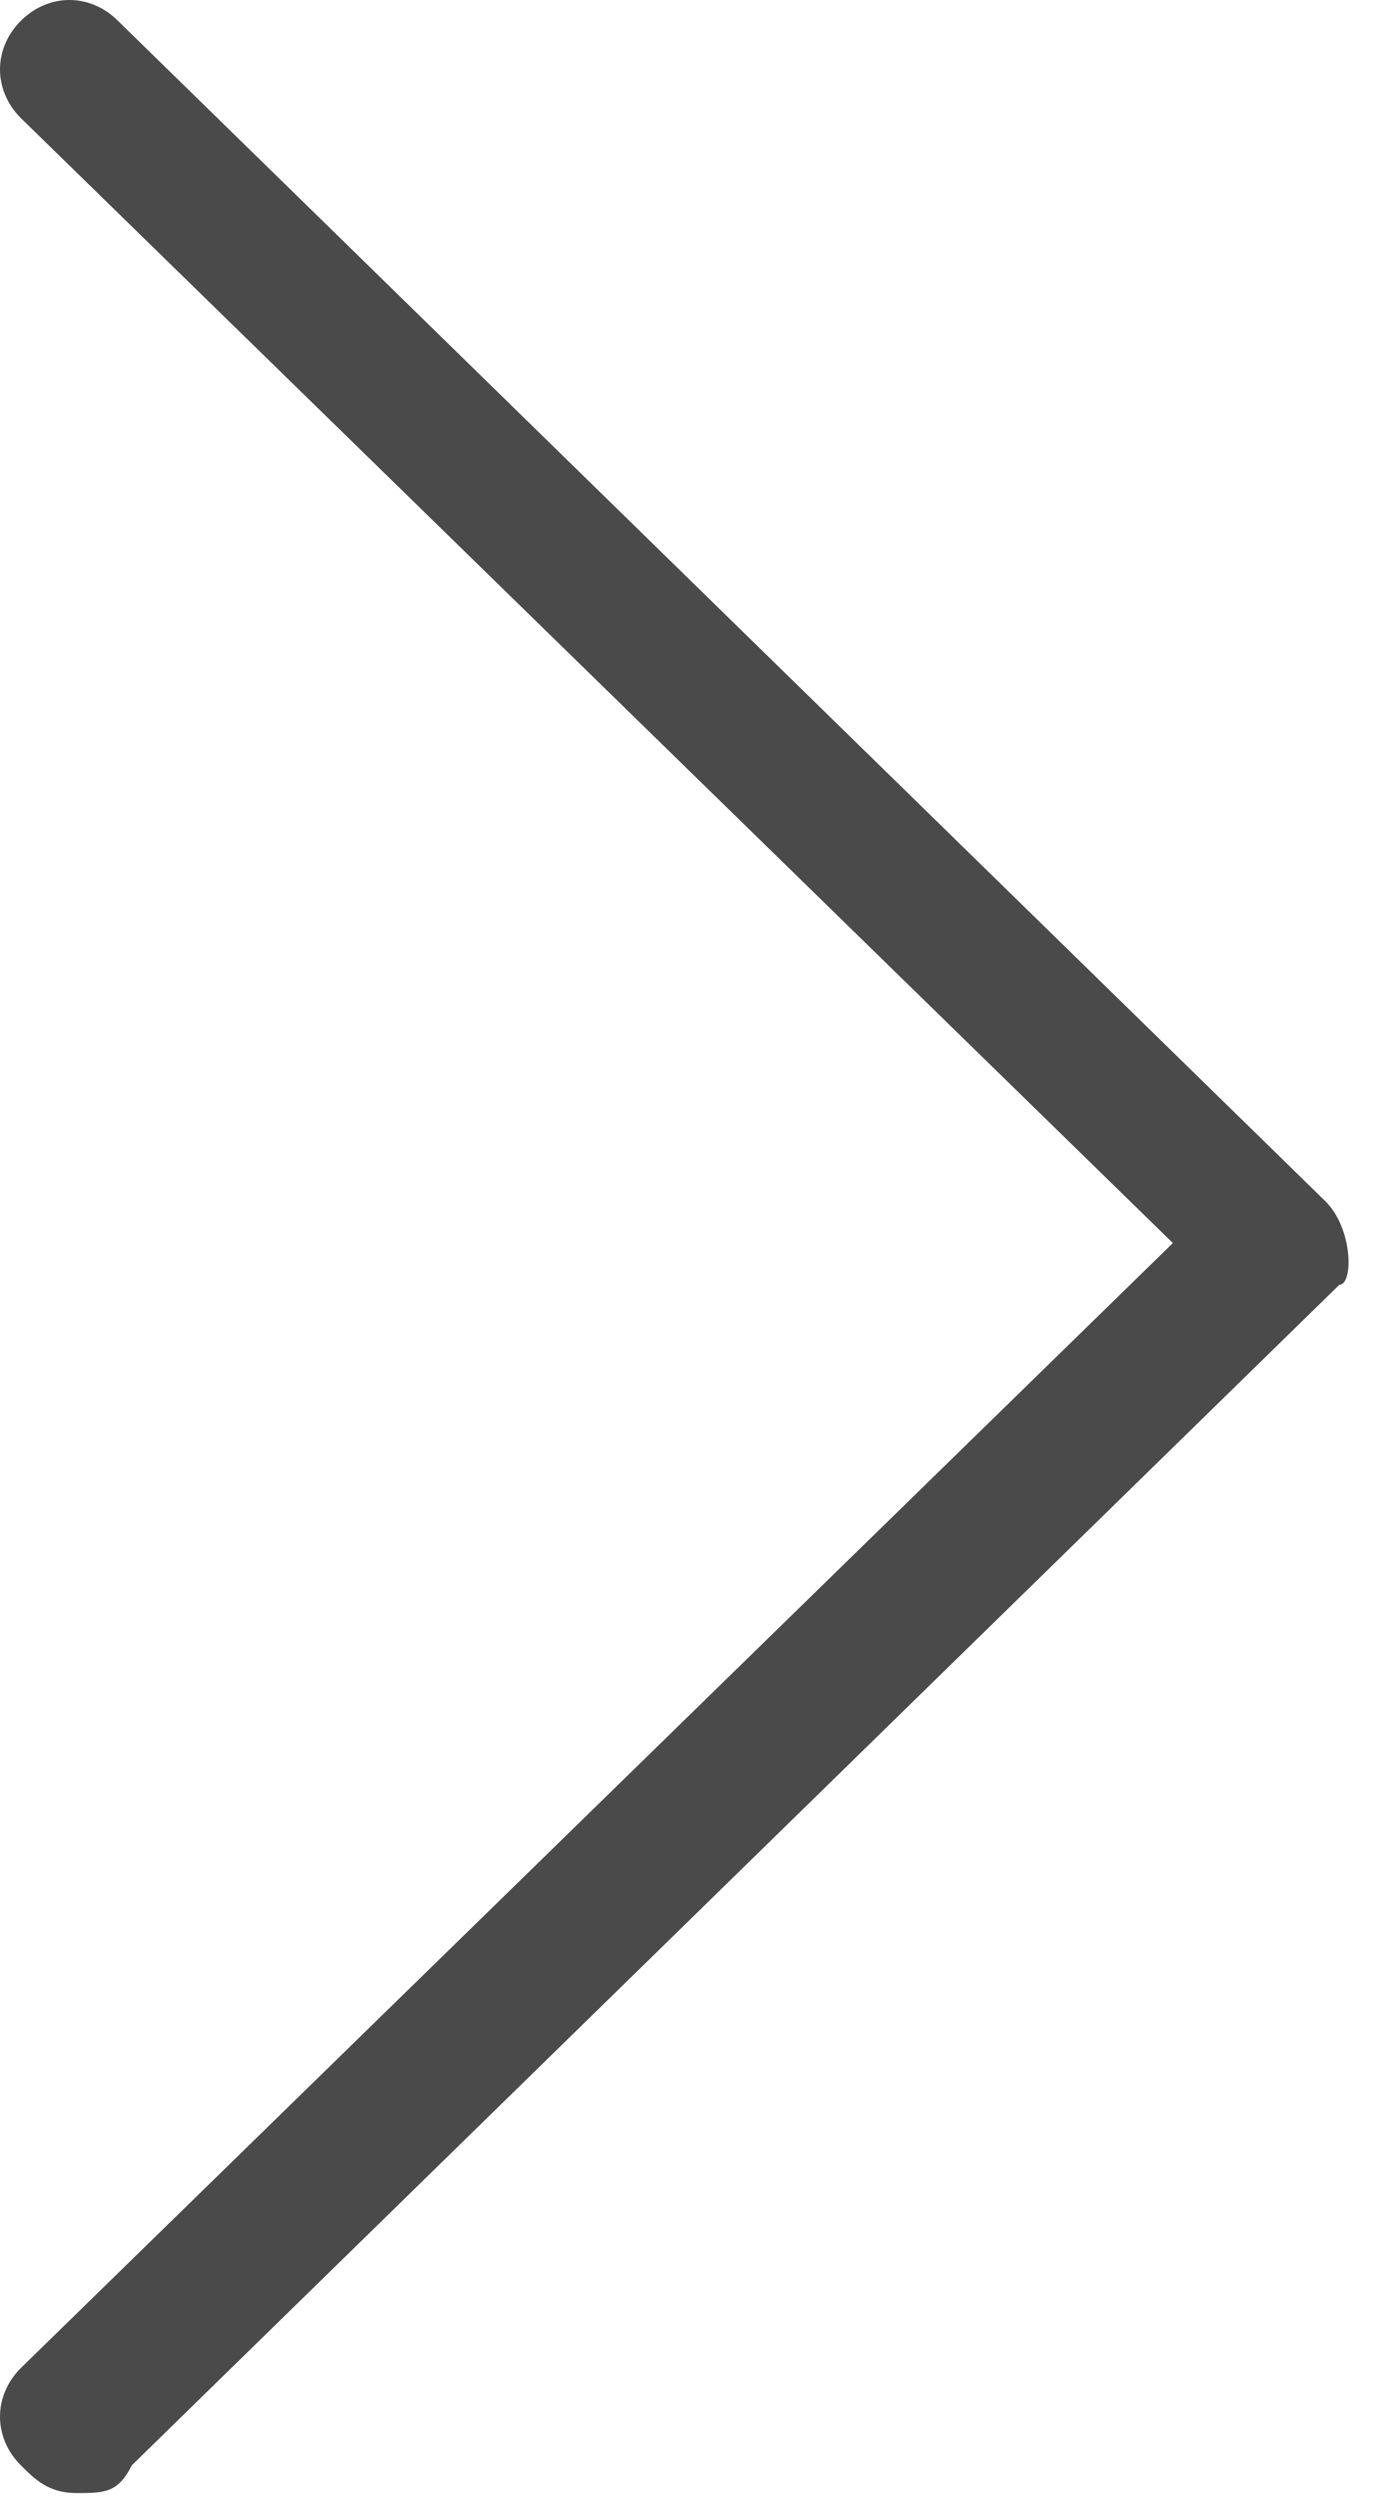 <svg width="10" height="18" viewBox="0 0 10 18" fill="none" xmlns="http://www.w3.org/2000/svg">
<path fill-rule="evenodd" clip-rule="evenodd" d="M9.55 8.65L0.85 0.15C0.65 -0.05 0.35 -0.05 0.15 0.15C-0.05 0.35 -0.05 0.65 0.15 0.85L8.45 8.95L0.15 17.05C-0.05 17.25 -0.05 17.55 0.15 17.75C0.25 17.85 0.35 17.95 0.55 17.95C0.75 17.95 0.85 17.95 0.95 17.75L9.65 9.25C9.75 9.25 9.75 8.85 9.55 8.65Z" fill="#4A4A4A"/>
</svg>
